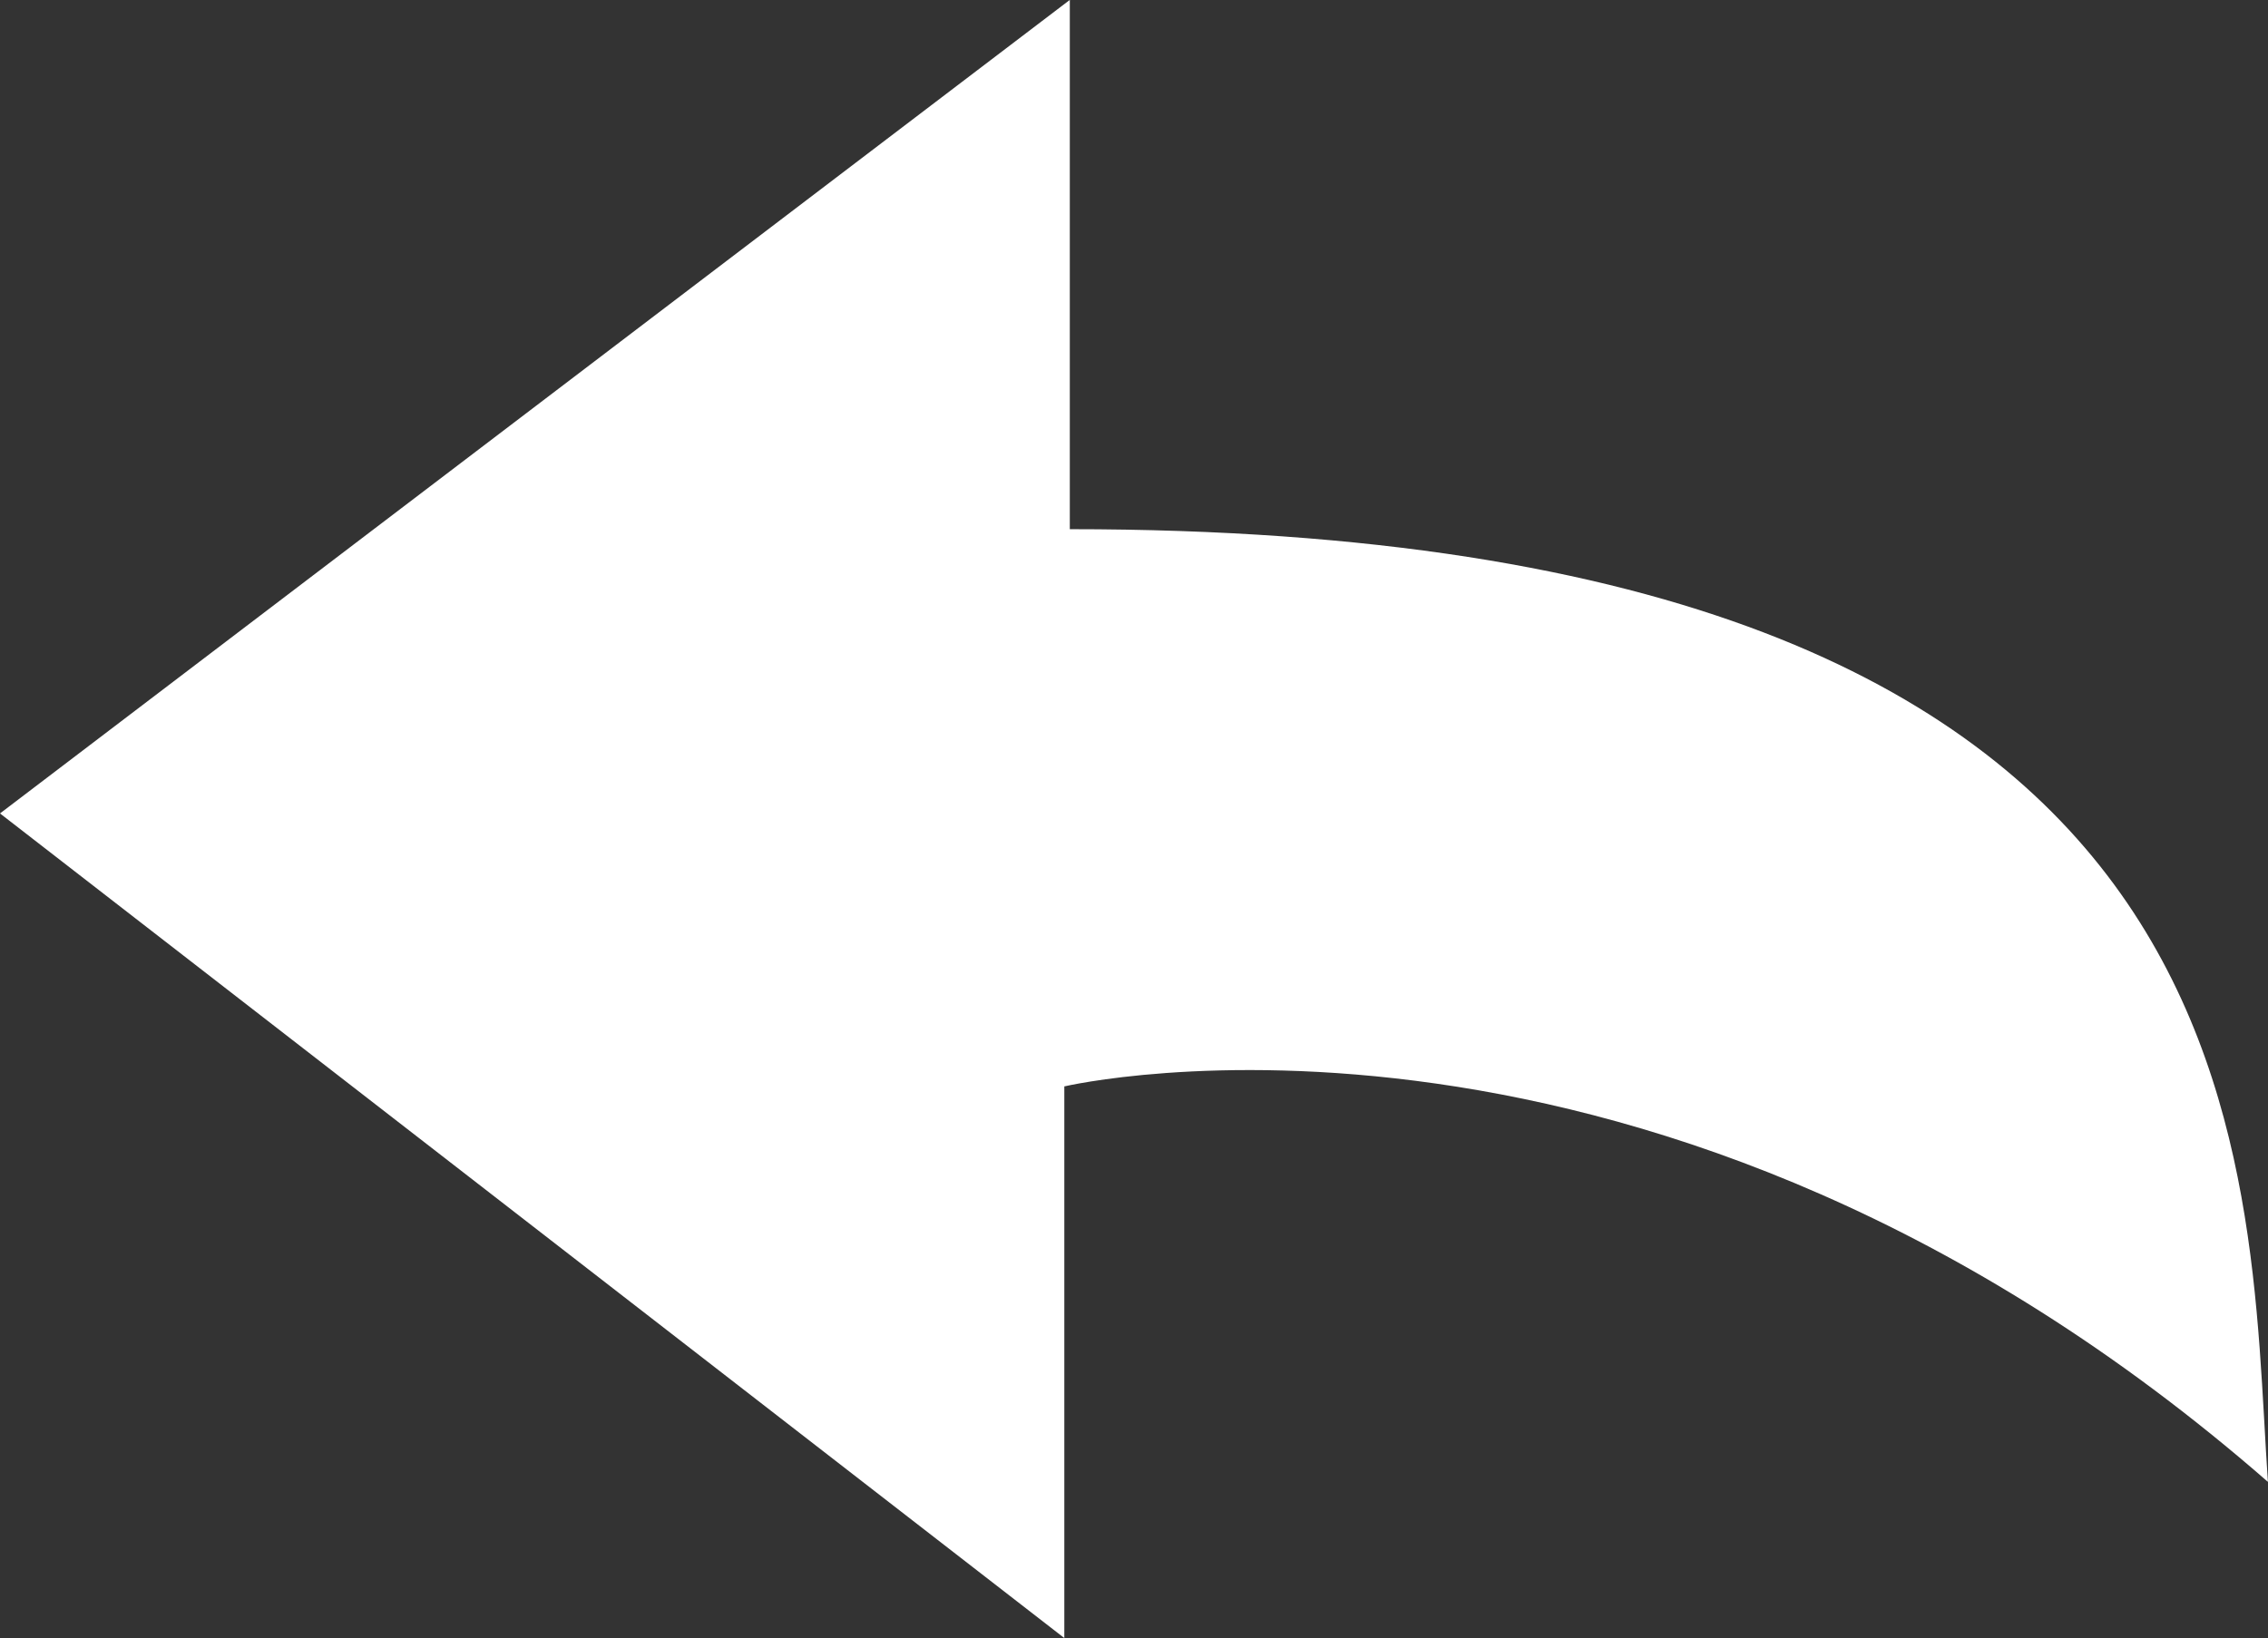 <?xml version="1.0" encoding="utf-8"?>
<!-- Generator: Adobe Illustrator 16.0.4, SVG Export Plug-In . SVG Version: 6.00 Build 0)  -->
<!DOCTYPE svg PUBLIC "-//W3C//DTD SVG 1.1//EN" "http://www.w3.org/Graphics/SVG/1.1/DTD/svg11.dtd">
<svg version="1.1" id="Calque_1" xmlns="http://www.w3.org/2000/svg" xmlns:xlink="http://www.w3.org/1999/xlink" x="0px" y="0px"
	 width="23.532px" height="17px" viewBox="0 0 23.532 17" enable-background="new 0 0 23.532 17" xml:space="preserve">
<rect x="0" y="0" width="23.532" height="17" fill="#333333" stroke="none"/>
<path fill="#FFFFFF" d="M0,8.442L11.043,17v-5.725c0,0,6.127-1.446,12.488,4.104c-0.23-3.354,0.115-9.887-12.431-9.887
	c0-5.262,0-5.493,0-5.493L0,8.442z"/>
</svg>
